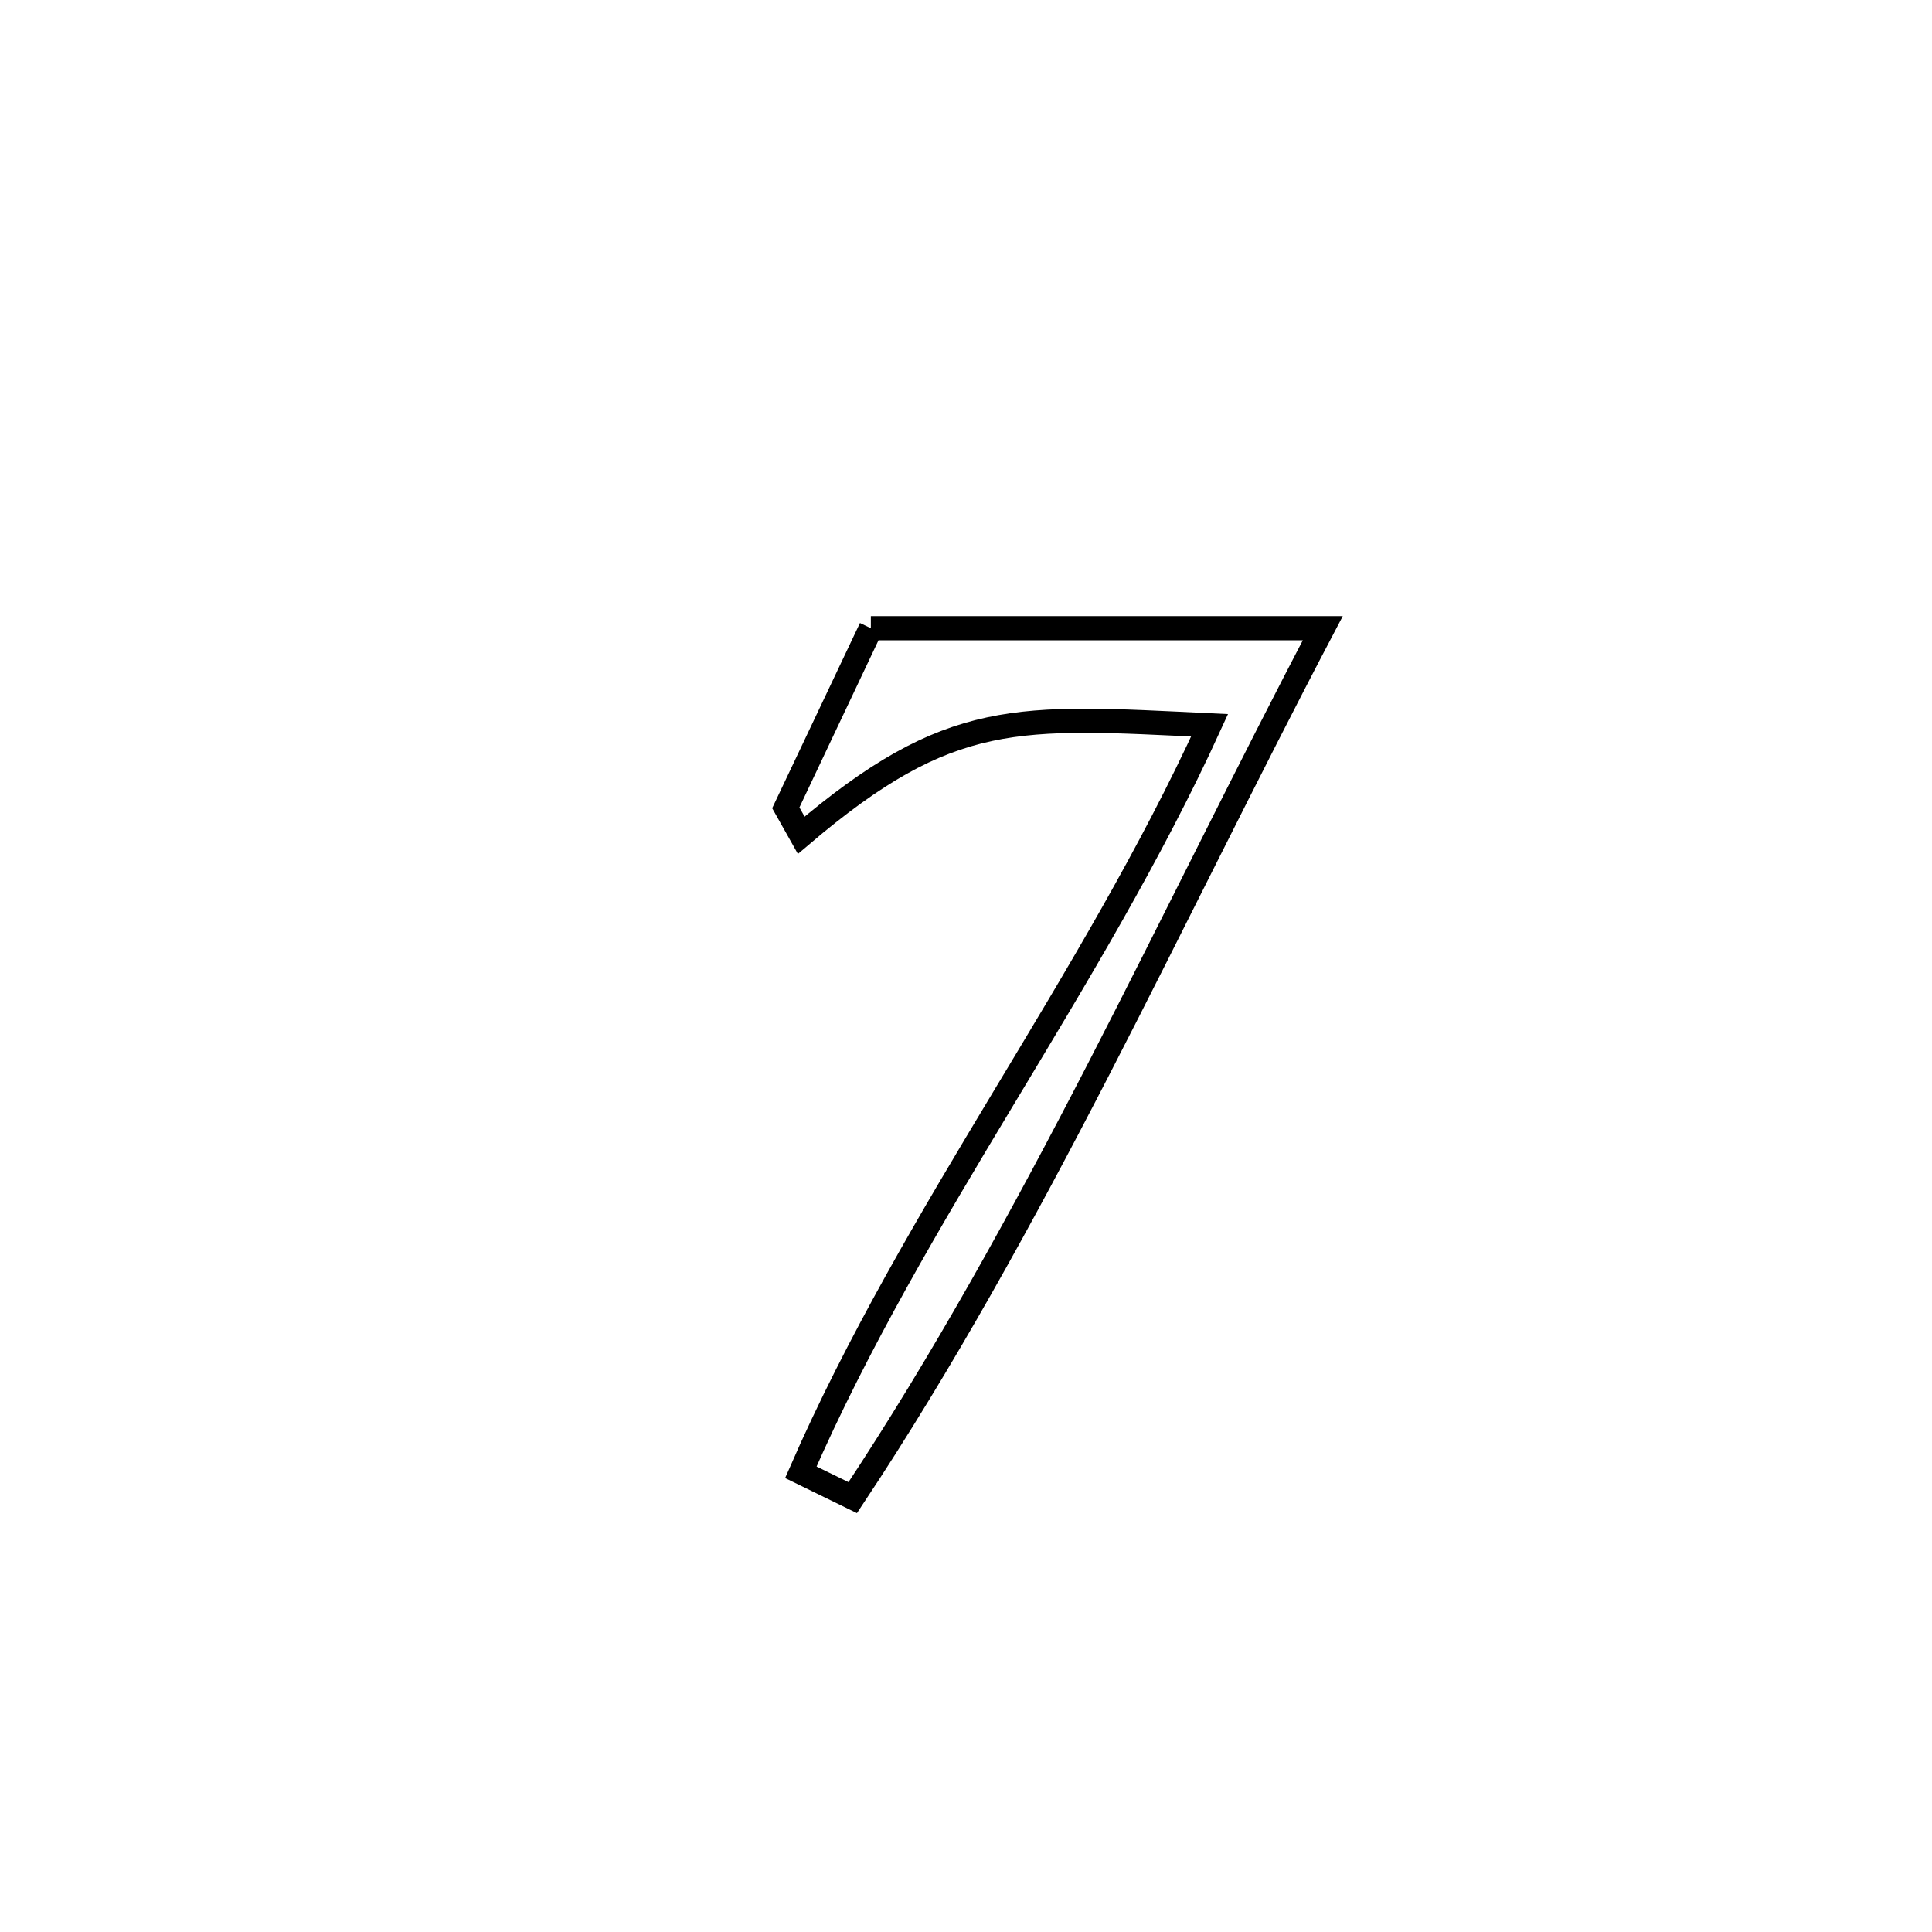 <svg xmlns="http://www.w3.org/2000/svg" viewBox="0.0 0.0 24.0 24.0" height="200px" width="200px"><path fill="none" stroke="black" stroke-width=".3" stroke-opacity="1.0"  filling="0" d="M10.818 7.804 L10.818 7.804 C12.689 7.804 14.56 7.804 16.432 7.804 L16.432 7.804 C15.486 9.604 14.587 11.458 13.645 13.286 C12.702 15.114 11.715 16.914 10.593 18.604 L10.593 18.604 C10.378 18.499 10.163 18.394 9.948 18.289 L9.948 18.289 C10.656 16.667 11.559 15.15 12.468 13.638 C13.377 12.126 14.292 10.617 15.026 9.01 L15.026 9.01 C12.638 8.896 11.807 8.799 9.953 10.376 L9.953 10.376 C9.889 10.263 9.825 10.149 9.762 10.036 L9.762 10.036 C9.766 10.028 10.782 7.879 10.818 7.804 L10.818 7.804"></path></svg>